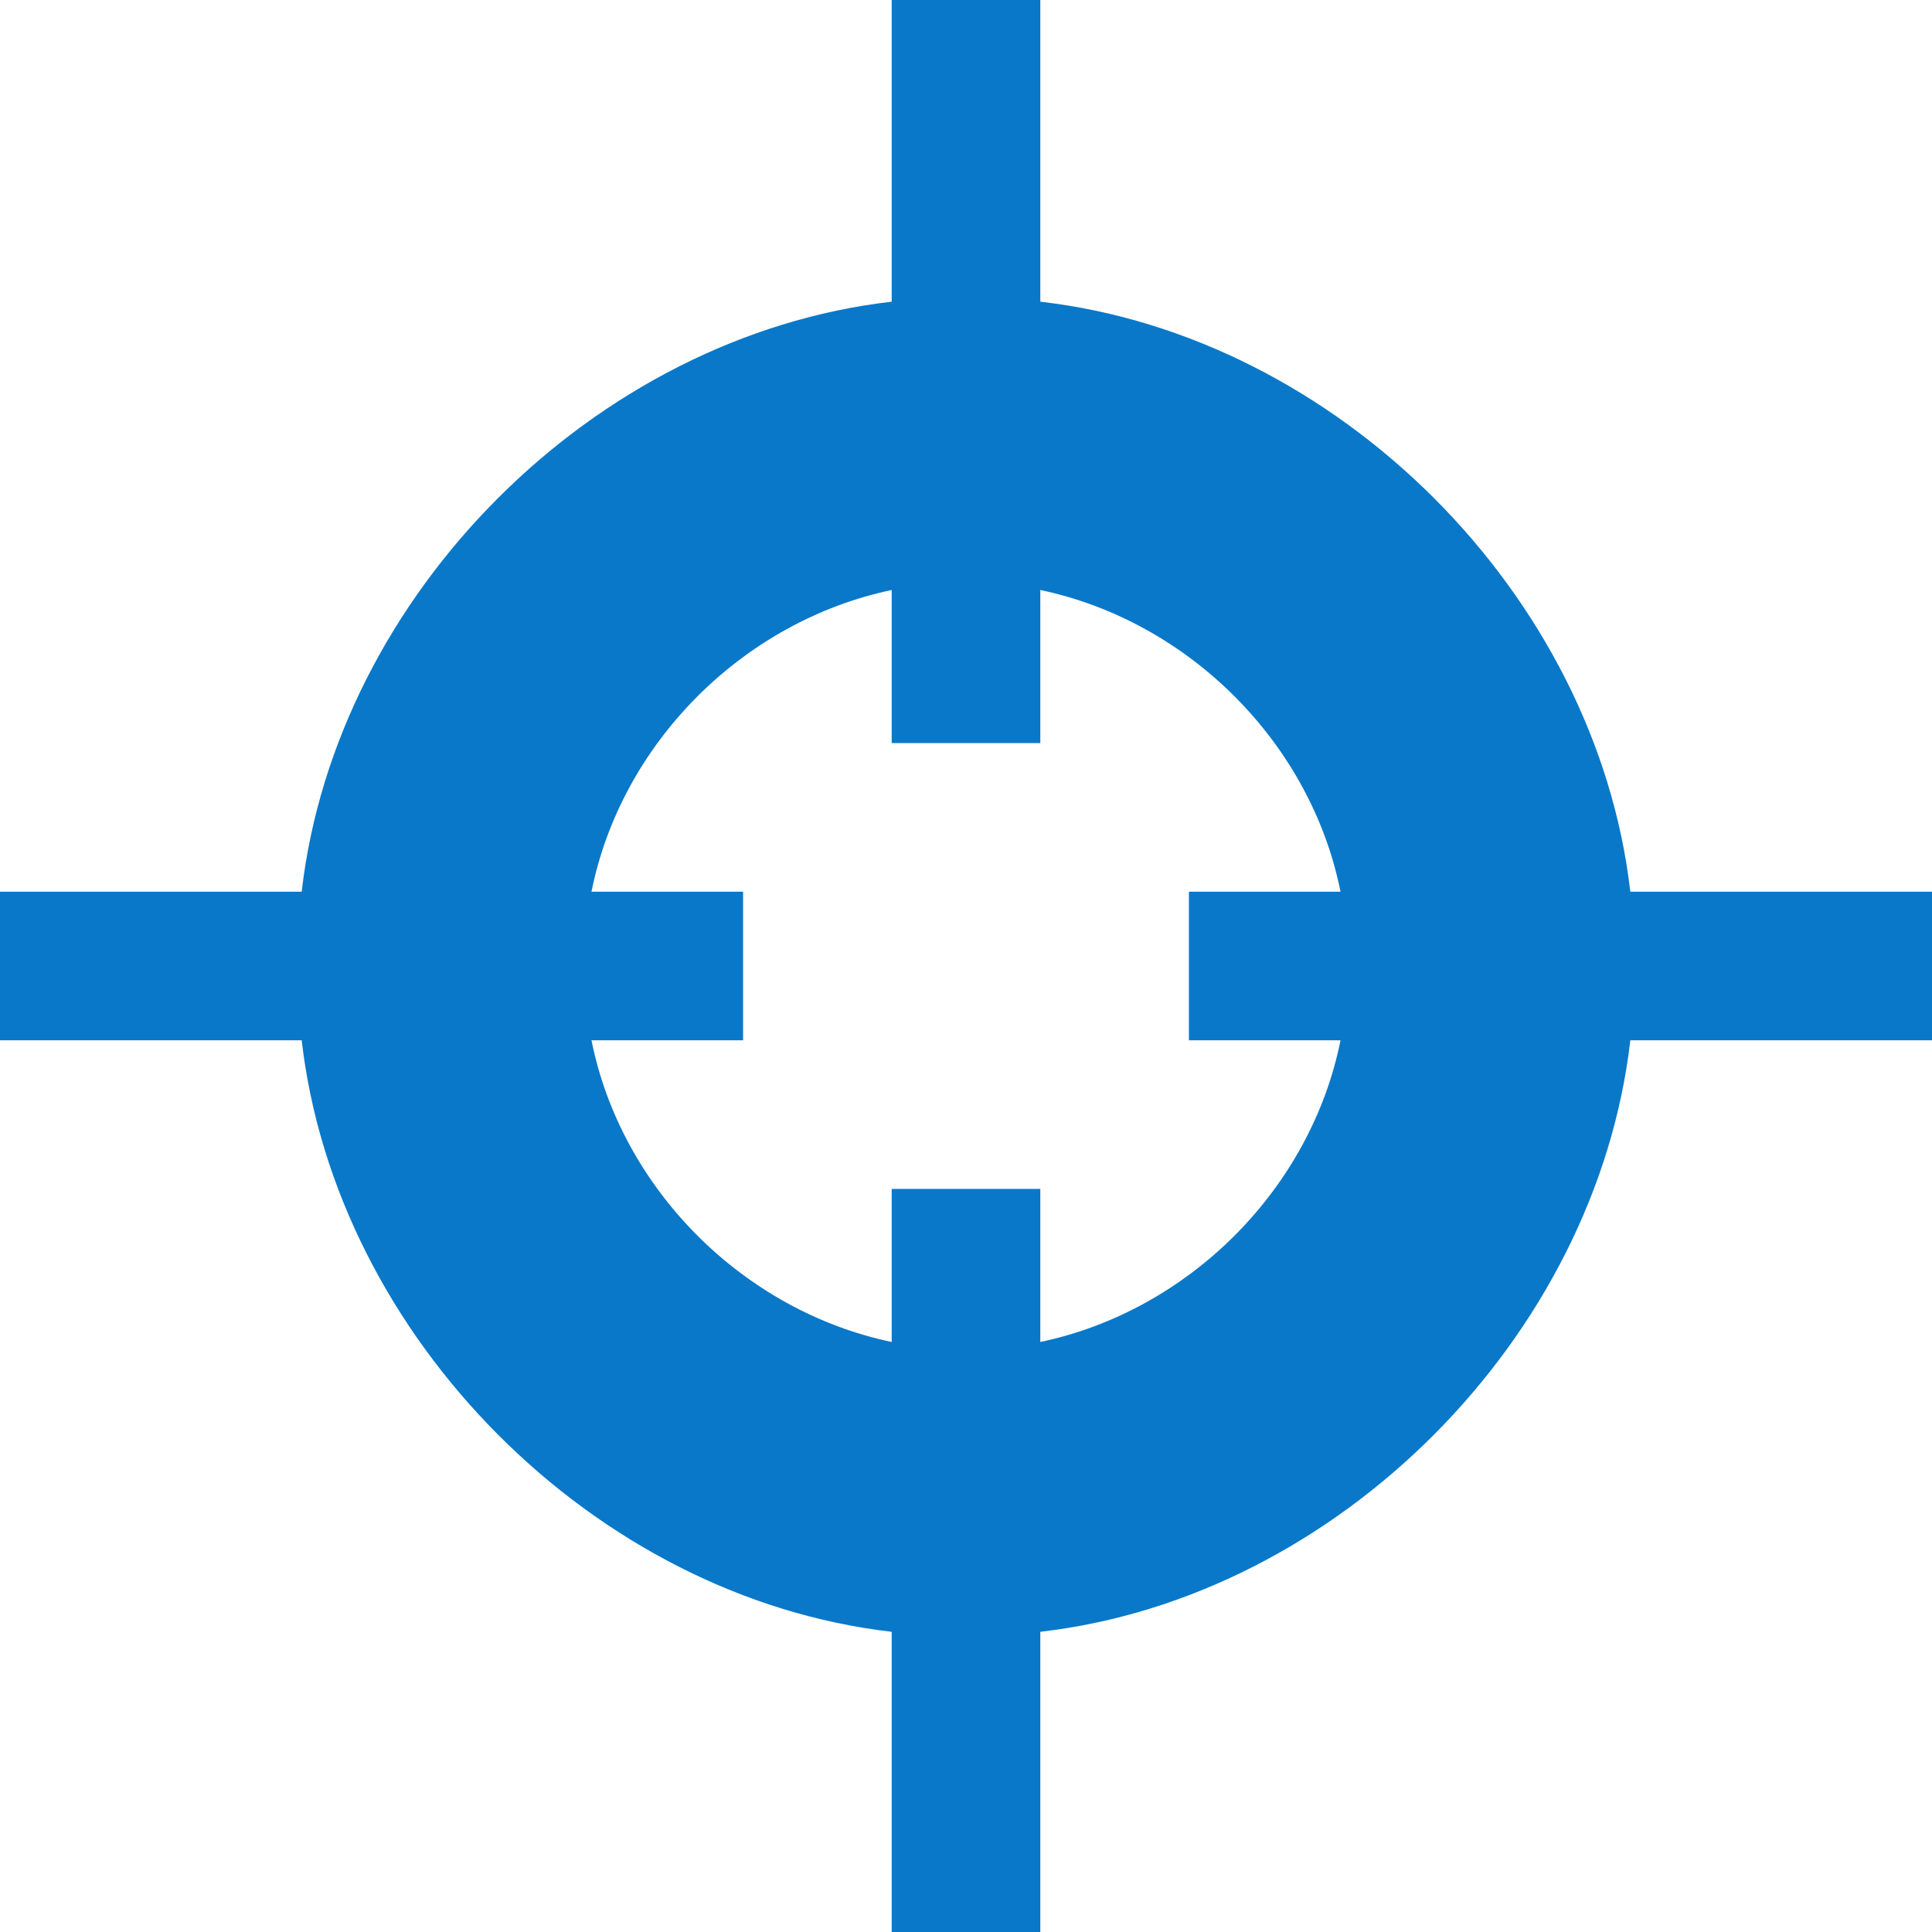<?xml version="1.0" encoding="UTF-8" standalone="no"?>
<svg width="13px" height="13px" viewBox="0 0 13 13" version="1.1" xmlns="http://www.w3.org/2000/svg" xmlns:xlink="http://www.w3.org/1999/xlink" xmlns:sketch="http://www.bohemiancoding.com/sketch/ns">
    <!-- Generator: Sketch 3.3.3 (12081) - http://www.bohemiancoding.com/sketch -->
    <title>Target</title>
    <desc>Created with Sketch.</desc>
    <defs></defs>
    <g id="Page-1" stroke="none" stroke-width="1" fill="none" fill-rule="evenodd" sketch:type="MSPage">
        <g id="Artboard-1" sketch:type="MSArtboardGroup" transform="translate(-1, -1)" fill="#0978C9">
            <path d="M11.97,7 C11.74,5 10,3.26 8,3.03 L8,1 L7,1 L7,3.03 C5,3.26 3.26,5 3.03,7 L1,7 L1,8 L3.03,8 C3.26,10 5,11.75 7,11.98 L7,14 L8,14 L8,11.98 C10,11.75 11.74,10 11.97,8 L14,8 L14,7 L11.97,7 L11.97,7 Z M8,10.03 L8,9 L7,9 L7,10.03 C6,9.82 5.18,9 4.98,8 L6,8 L6,7 L4.98,7 C5.18,6 6,5.18 7,4.97 L7,6 L8,6 L8,4.97 C9,5.18 9.82,6 10.02,7 L9,7 L9,8 L10.02,8 C9.82,9 9,9.82 8,10.03 L8,10.03 Z" id="Target" sketch:type="MSShapeGroup"></path>
        </g>
    </g>
</svg>